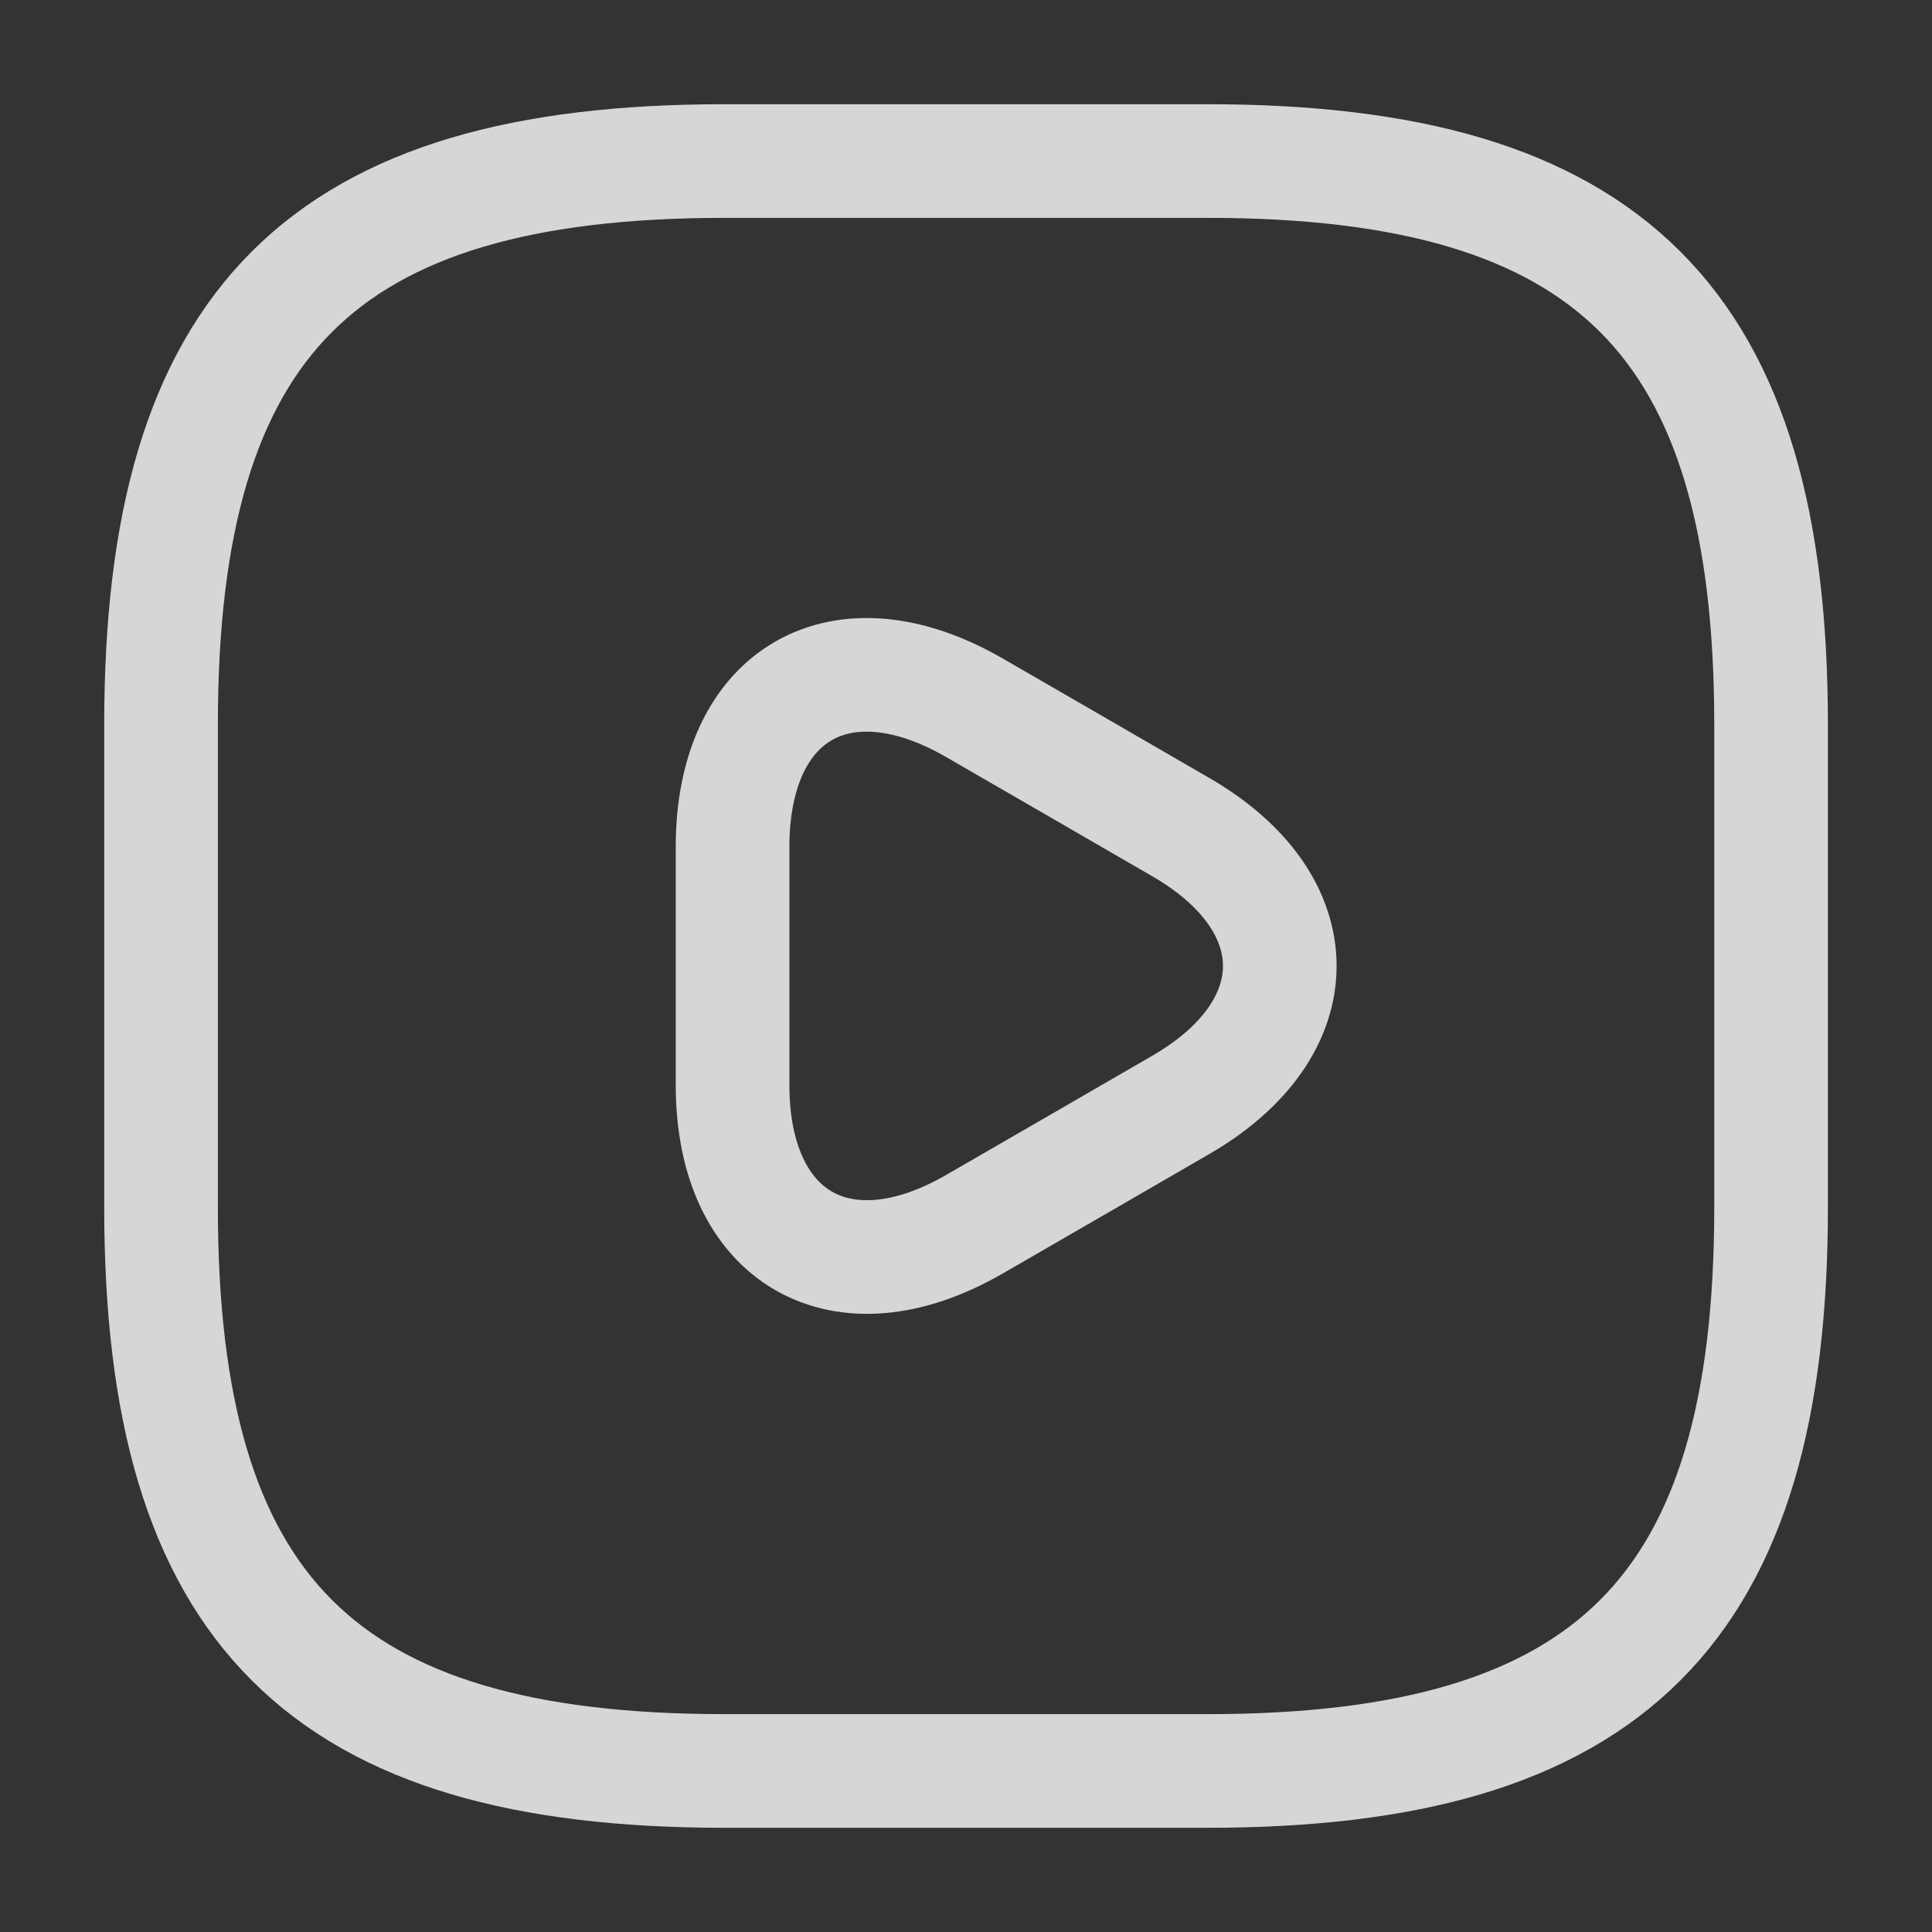 <svg width="17" height="17" viewBox="0 0 17 17" fill="none" xmlns="http://www.w3.org/2000/svg">
<rect x="0" y="0" width="17" height="17" fill="#333333" stroke="none"/>
<g opacity="0.8">
<path d="M6.375 15.583H10.625C14.167 15.583 15.584 14.167 15.584 10.625V6.375C15.584 2.833 14.167 1.417 10.625 1.417H6.375C2.834 1.417 1.417 2.833 1.417 6.375V10.625C1.417 14.167 2.834 15.583 6.375 15.583Z" stroke="white" stroke-linecap="round" stroke-linejoin="round"/>
<path d="M6.446 8.5V7.452C6.446 6.099 7.403 5.553 8.571 6.226L9.478 6.75L10.385 7.275C11.553 7.947 11.553 9.052 10.385 9.725L9.478 10.25L8.571 10.774C7.403 11.447 6.446 10.894 6.446 9.548V8.5Z" stroke="white" stroke-miterlimit="10" stroke-linecap="round" stroke-linejoin="round"/>
</g>
</svg>
